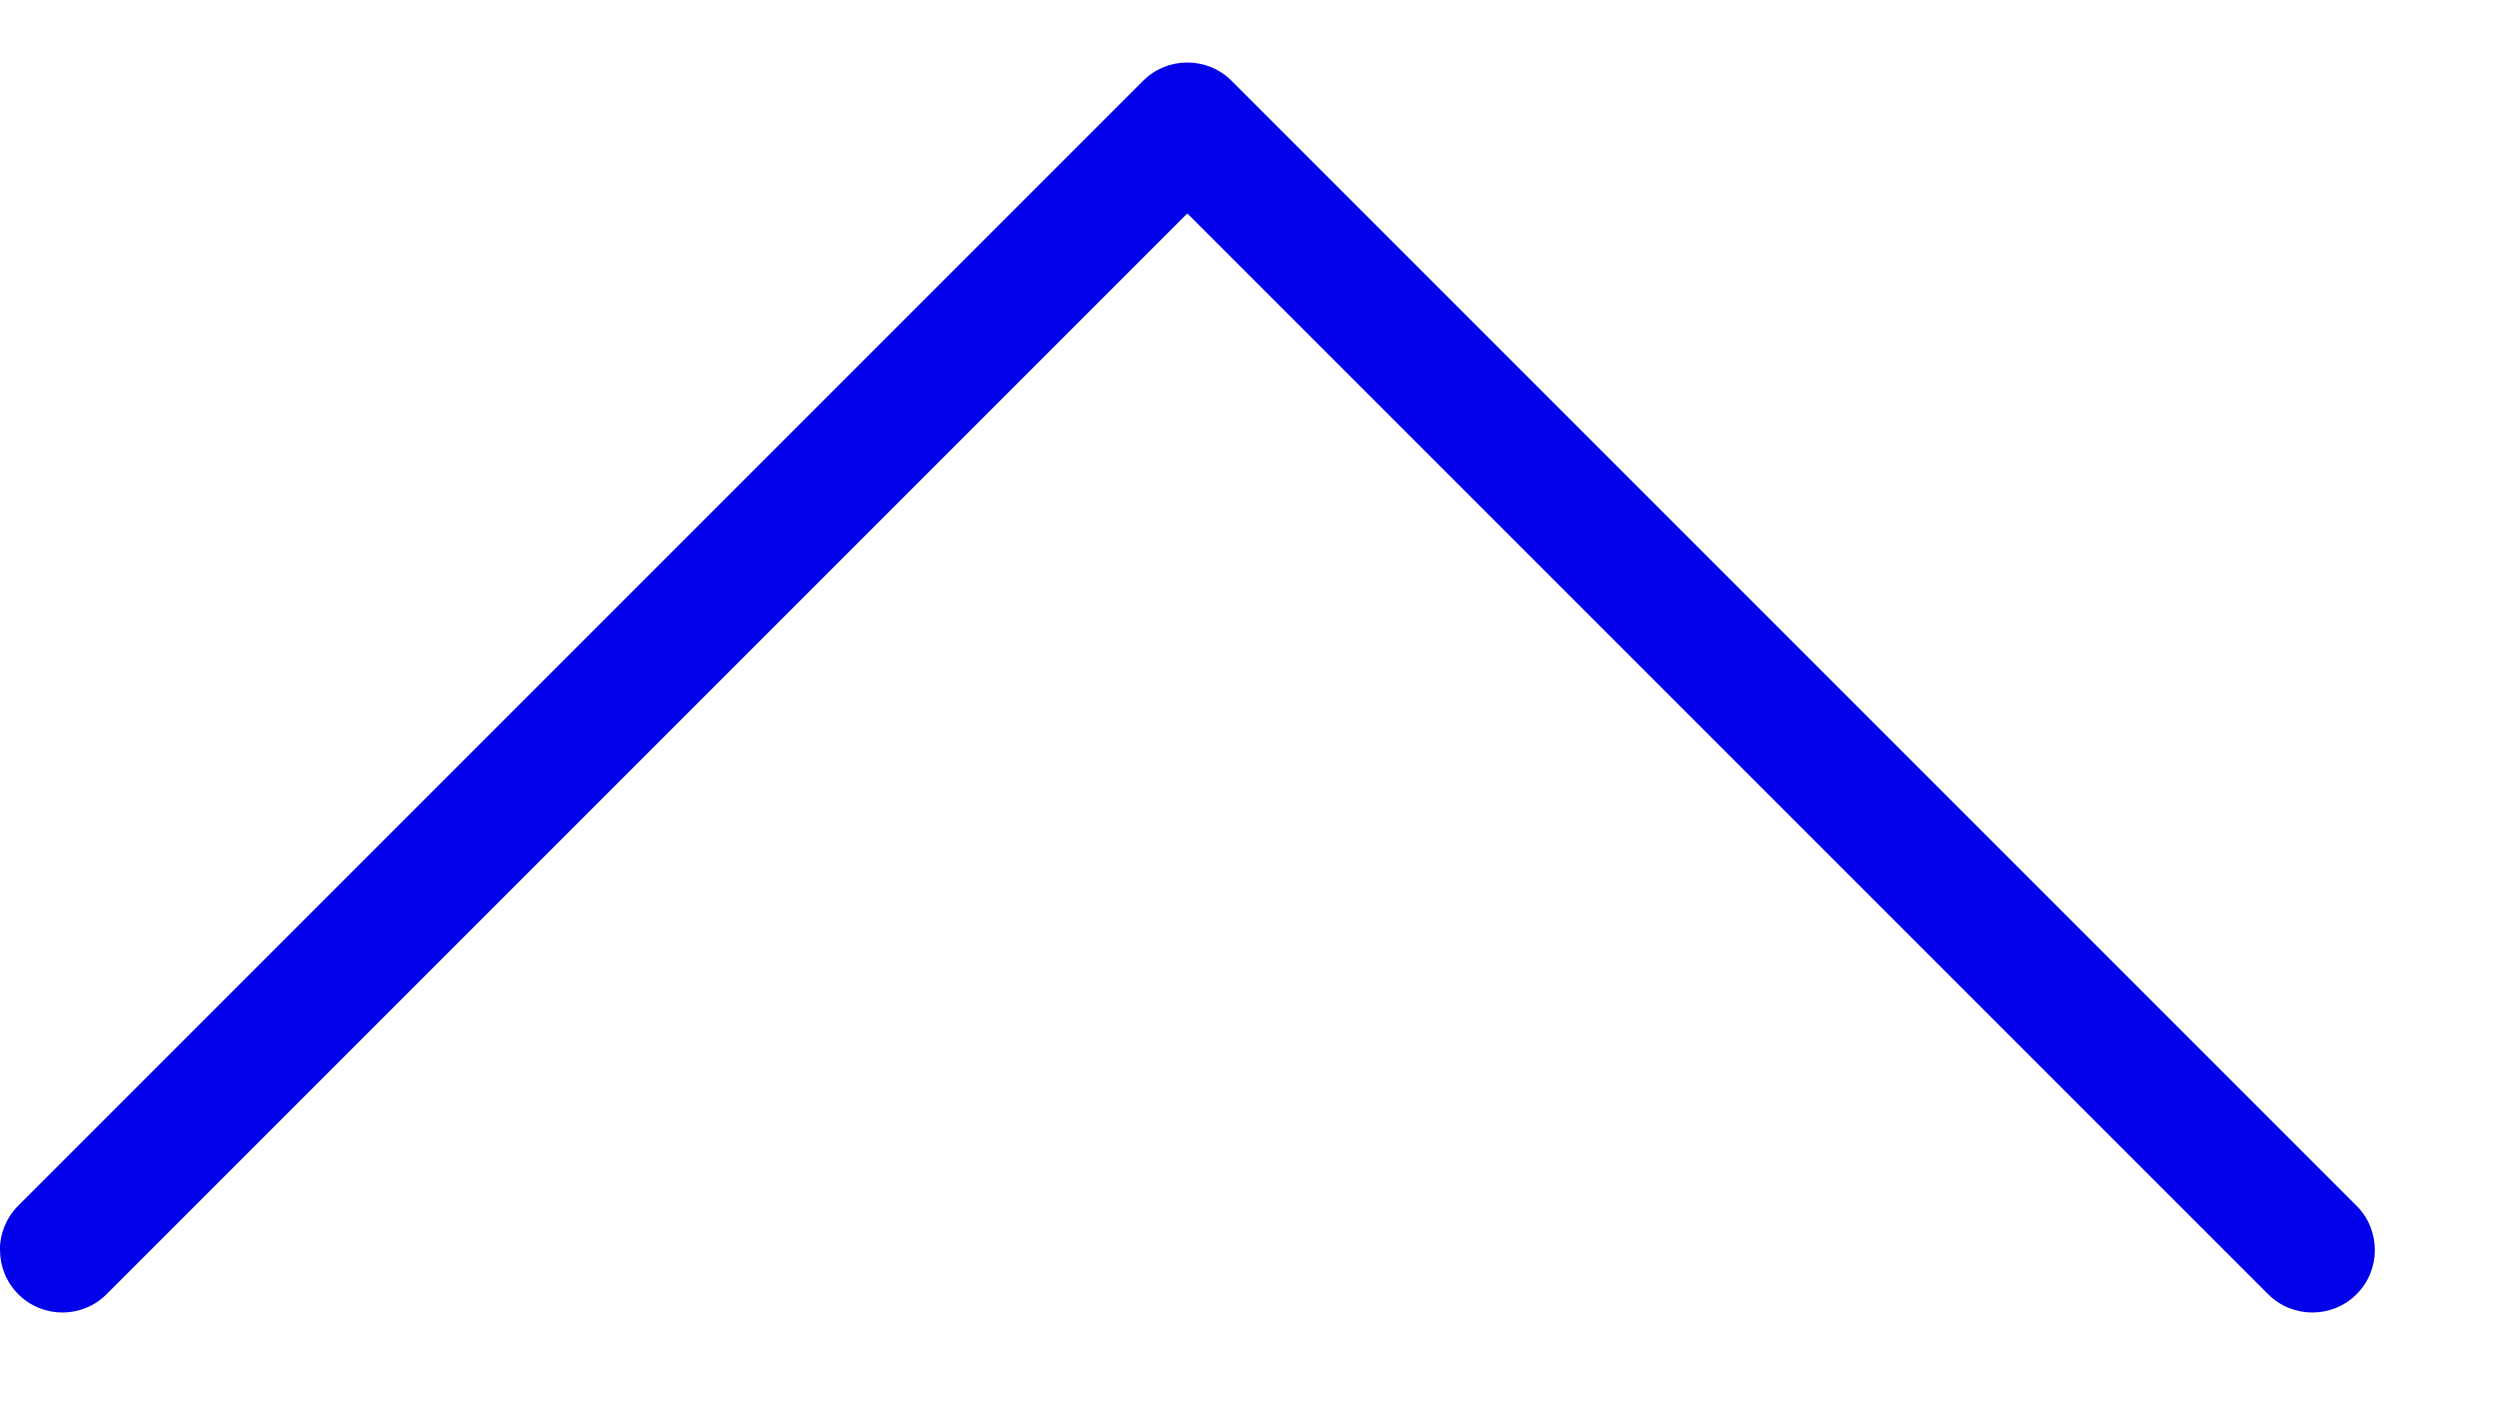 <svg width="16" height="9" viewBox="0 0 16 9" fill="none" xmlns="http://www.w3.org/2000/svg">
<path d="M6.75782e-05 8C6.75782e-05 8.102 0.039 8.205 0.117 8.283C0.273 8.439 0.526 8.439 0.682 8.283L7.599 1.366L14.516 8.283C14.672 8.439 14.926 8.439 15.082 8.283C15.238 8.127 15.238 7.873 15.082 7.717L7.882 0.517C7.726 0.361 7.472 0.361 7.316 0.517L0.116 7.717C0.038 7.796 -0.001 7.898 -0.001 8.001L6.75782e-05 8Z" fill="#0202EA"/>
</svg>
